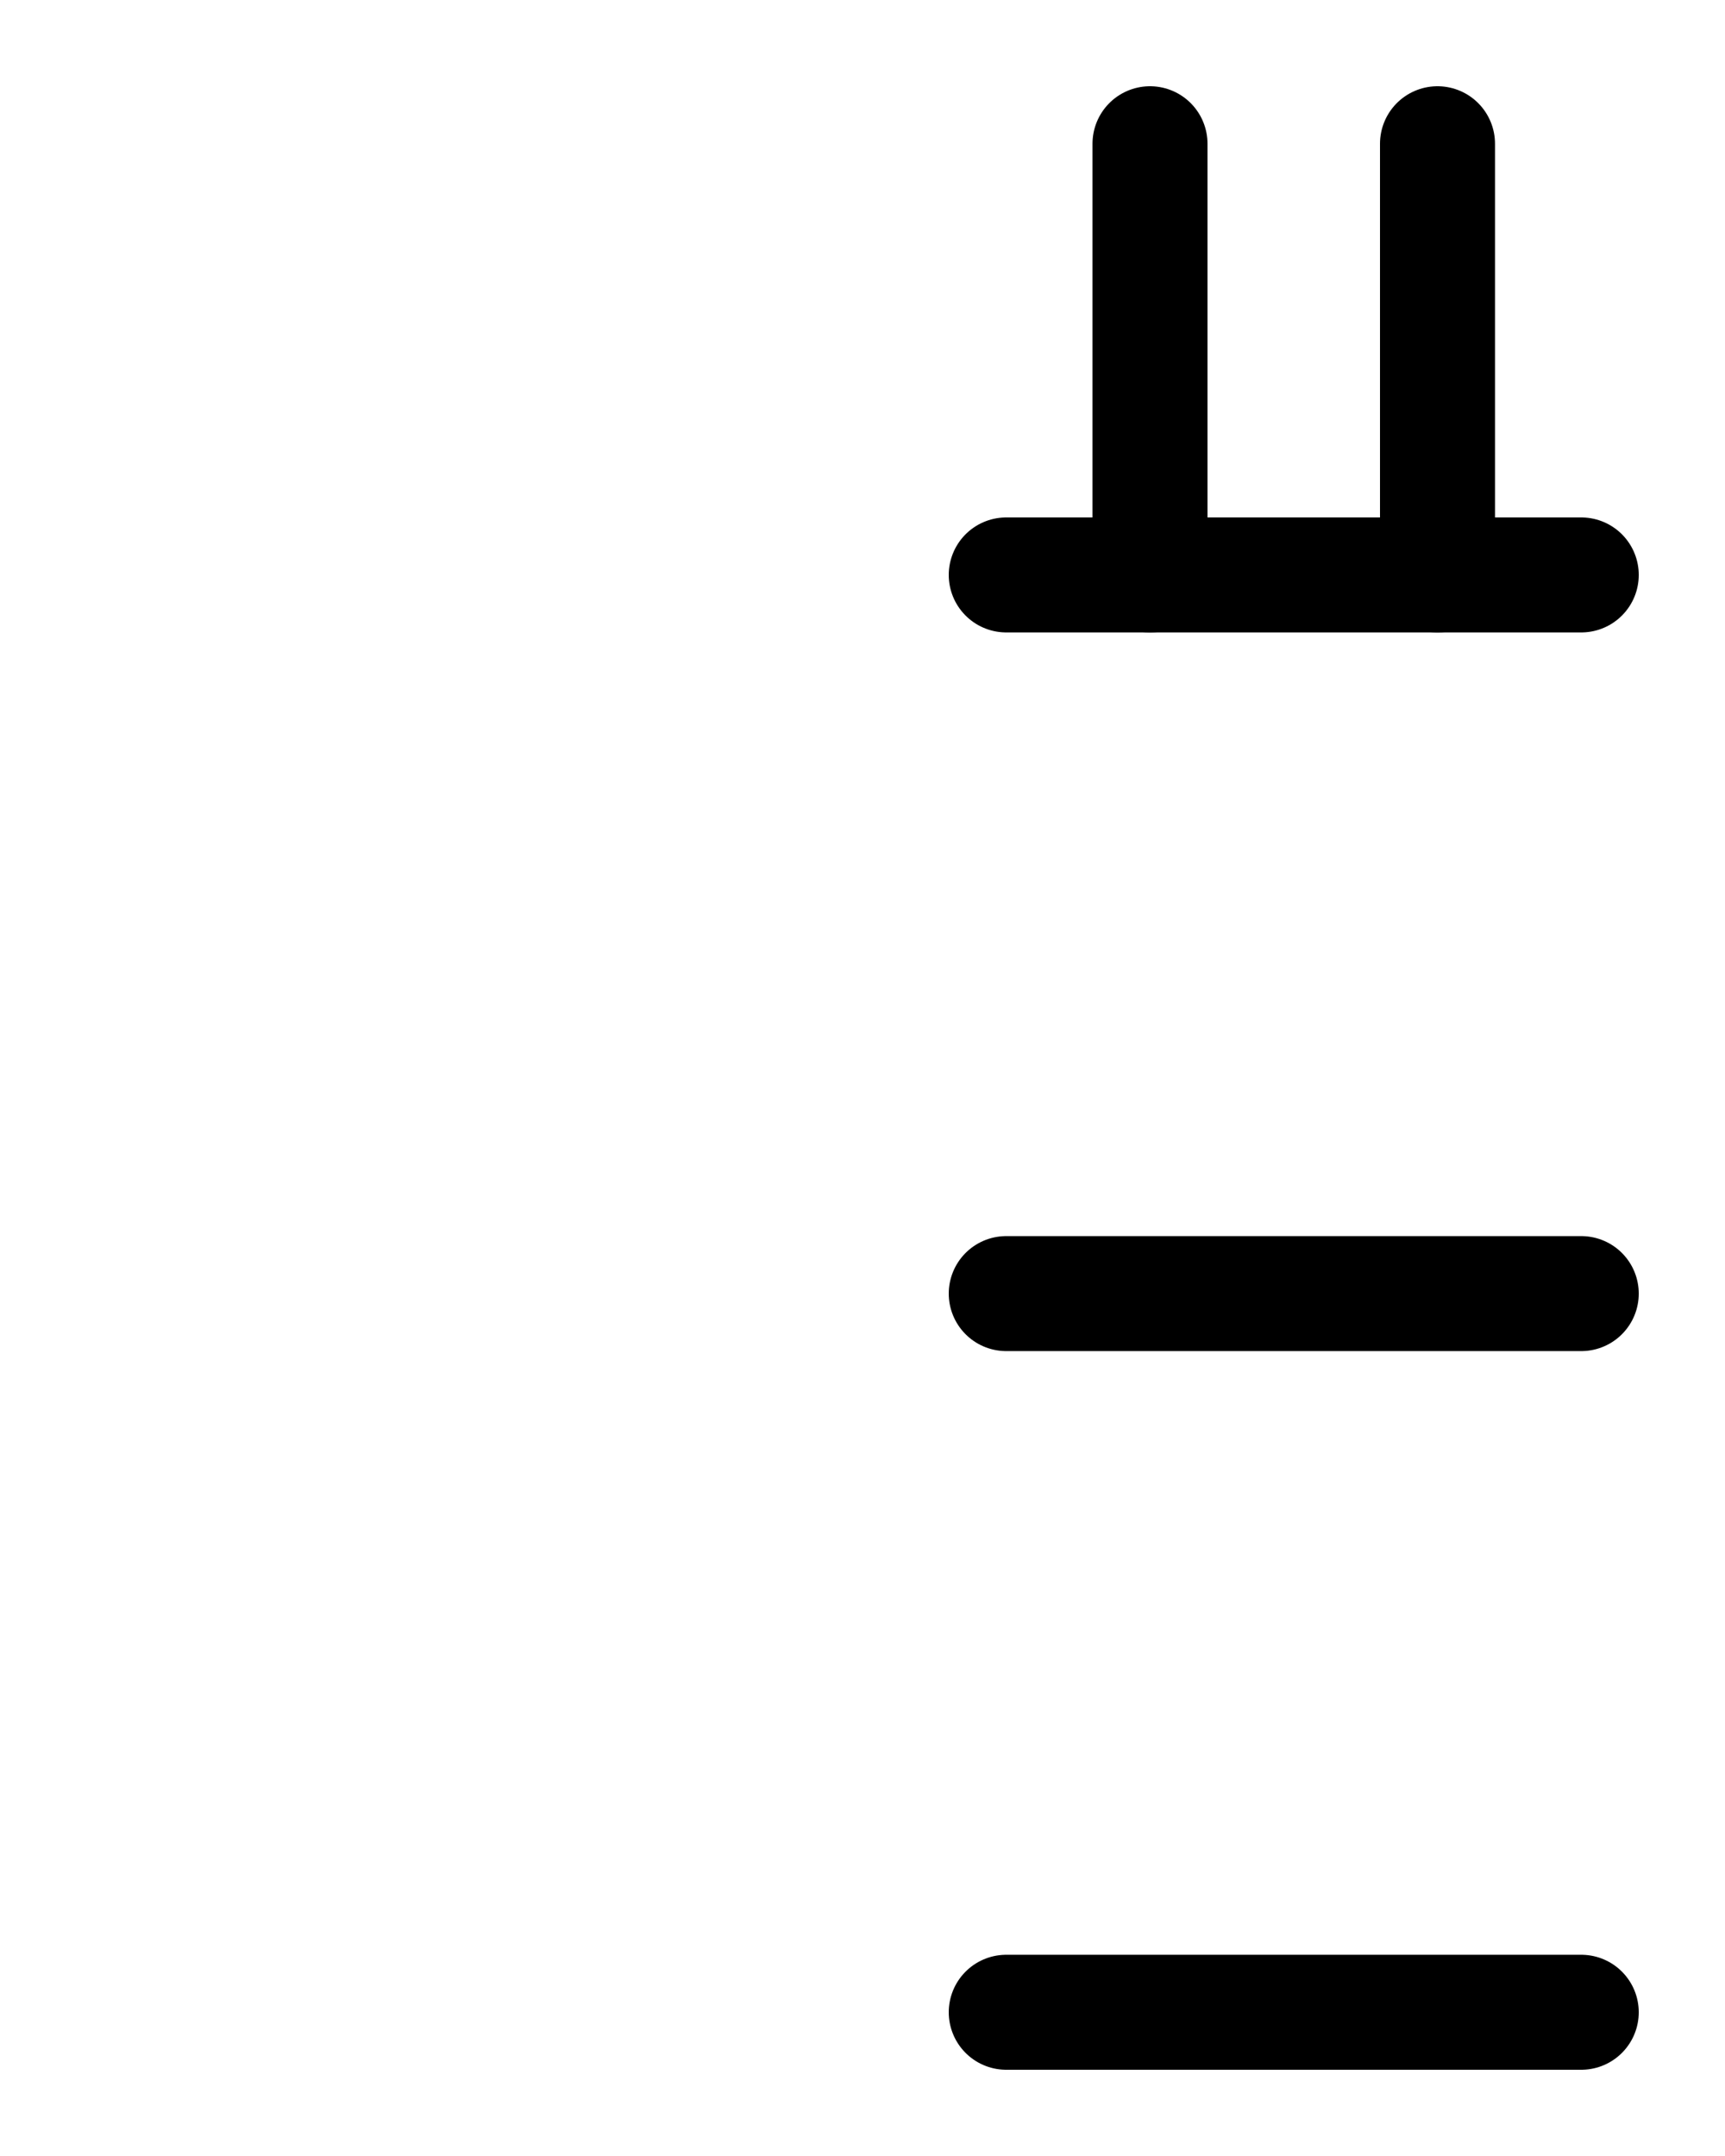 <?xml version="1.0" encoding="utf-8"?>
<!-- Generator: Adobe Illustrator 26.0.0, SVG Export Plug-In . SVG Version: 6.00 Build 0)  -->
<svg version="1.1" id="图层_1" xmlns="http://www.w3.org/2000/svg" xmlns:xlink="http://www.w3.org/1999/xlink" x="0px" y="0px"
	 viewBox="0 0 720 900" style="enable-background:new 0 0 720 900;" xml:space="preserve">
<style type="text/css">
	.st0{fill:none;stroke:#000000;stroke-width:48;stroke-linecap:round;stroke-linejoin:round;stroke-miterlimit:10;}
</style>
<line class="st0" x1="480" y1="60" x2="480" y2="240"/>
<line class="st0" x1="600" y1="60" x2="600" y2="240"/>
<line class="st0" x1="420" y1="540" x2="660" y2="540"/>
<line class="st0" x1="420" y1="840" x2="660" y2="840"/>
<line class="st0" x1="420" y1="240" x2="660" y2="240"/>
</svg>
